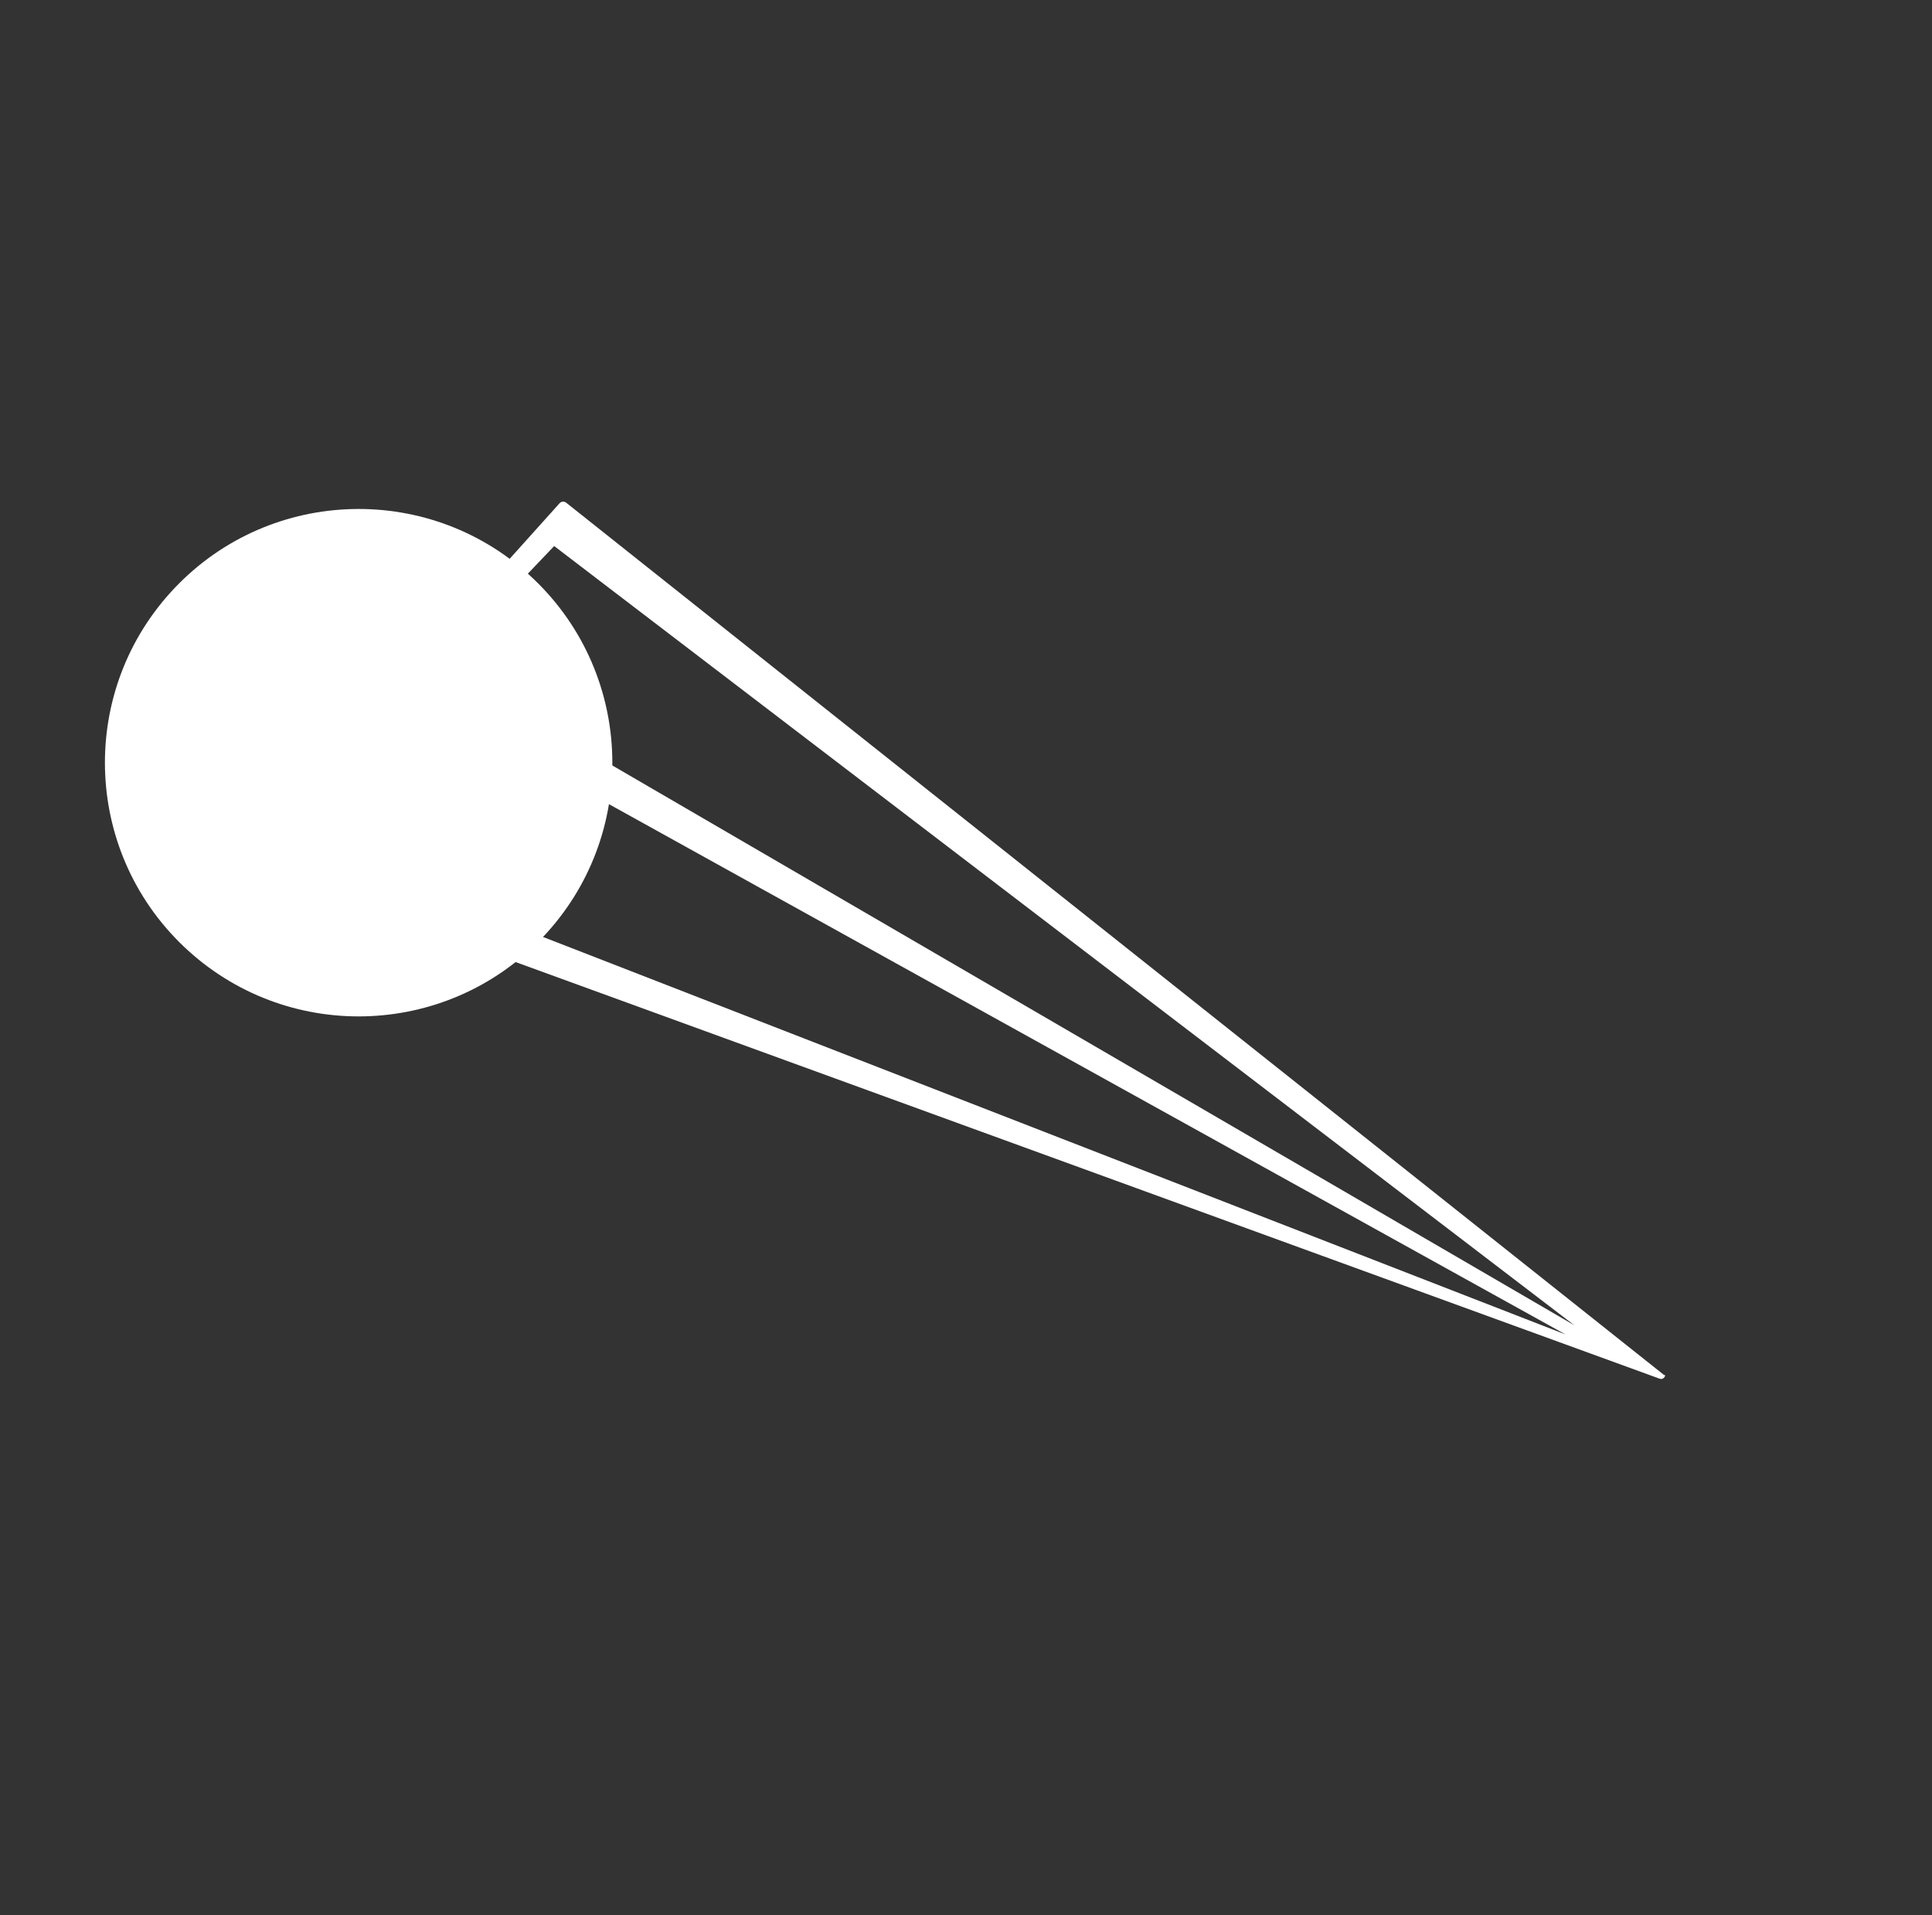<svg width="116" height="115" viewBox="0 0 116 115" fill="none" xmlns="http://www.w3.org/2000/svg">
<rect x="0" y="0" width="116" height="115" fill="#333333" stroke="none"/>
<circle r="15.231" transform="matrix(-0.724 -0.69 -0.69 0.724 21.533 45.793)" fill="white"/>
<path d="M15.447 47.376L21.611 42.355L21.628 42.315L21.668 42.332C21.718 42.338 21.765 42.358 21.805 42.389L23.364 43.186L24.769 40.069C24.769 40.069 24.769 40.069 24.789 40.021L33.6 30.213C33.648 30.159 33.716 30.126 33.789 30.12C33.862 30.113 33.935 30.135 33.992 30.181L99.896 82.544L99.944 82.564L99.984 82.581L99.964 82.629C99.954 82.643 99.947 82.66 99.944 82.677C99.912 82.724 99.867 82.76 99.814 82.782C99.762 82.8 99.706 82.799 99.654 82.781L19.091 53.443C19.034 53.416 18.986 53.373 18.953 53.319C18.931 53.27 18.927 53.215 18.943 53.164L19.855 49.417L15.597 47.627C15.552 47.608 15.513 47.577 15.483 47.538C15.453 47.499 15.434 47.454 15.427 47.406C15.419 47.357 15.425 47.308 15.442 47.263C15.459 47.217 15.488 47.177 15.525 47.145L15.447 47.376ZM33.273 32.785L26.444 39.953L94.531 79.575L33.273 32.785ZM94.005 80.127L25.353 42.069L24.394 44.372L21.856 52.078L94.005 80.127ZM20.169 50.471L22.789 43.79L21.889 43.318L20.169 50.471ZM19.983 48.524L21.481 43.64L16.861 47.319L19.983 48.524Z" fill="white"/>
</svg>
